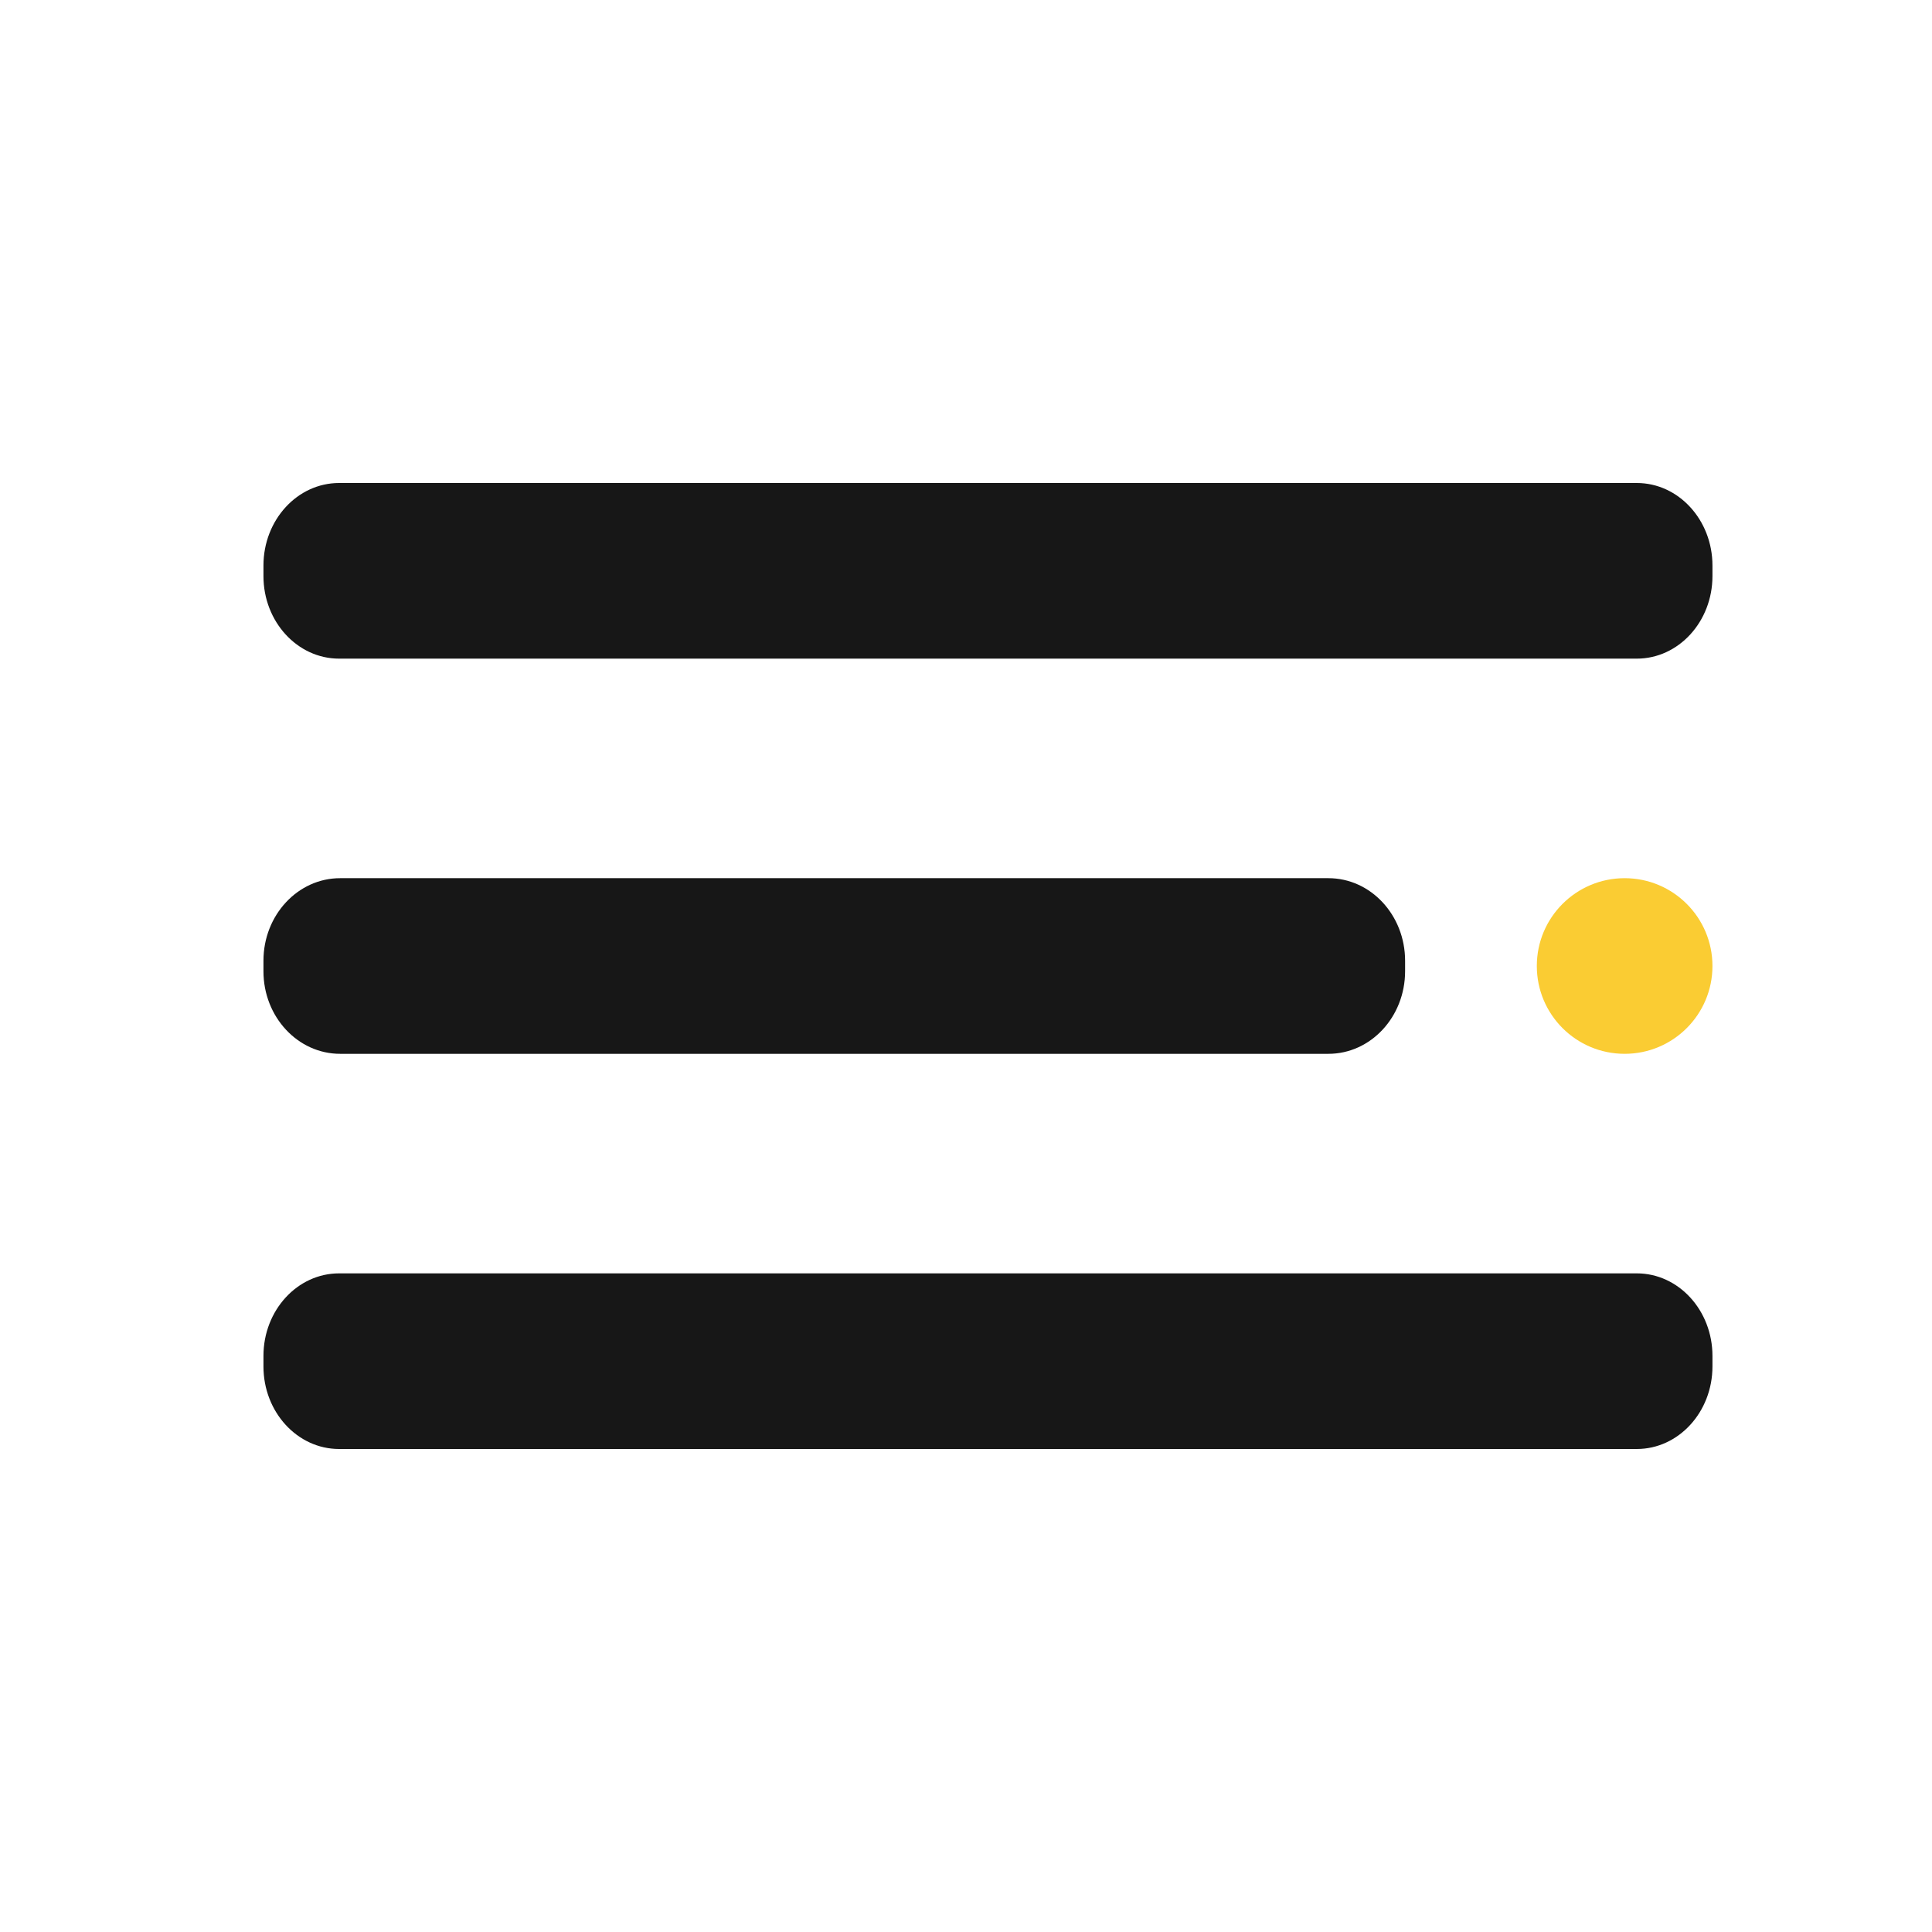 <svg width="44" height="44" viewBox="0 0 44 44" fill="none" xmlns="http://www.w3.org/2000/svg">
<path d="M37 24C38.105 24 39 23.105 39 22C39 20.895 38.105 20 37 20C35.895 20 35 20.895 35 22C35 23.105 35.895 24 37 24Z" fill="#FACC33"/>
<path d="M30.254 20H7.746C6.782 20 6 20.842 6 21.88V22.12C6 23.158 6.782 24 7.746 24H30.254C31.218 24 32 23.158 32 22.12V21.88C32 20.842 31.218 20 30.254 20Z" fill="#171717"/>
<path d="M37.277 29H7.723C6.772 29 6 29.842 6 30.88V31.12C6 32.158 6.772 33 7.723 33H37.277C38.228 33 39 32.158 39 31.12V30.88C39 29.842 38.228 29 37.277 29Z" fill="#171717"/>
<path d="M37.277 11H7.723C6.772 11 6 11.842 6 12.88V13.12C6 14.158 6.772 15 7.723 15H37.277C38.228 15 39 14.158 39 13.12V12.88C39 11.842 38.228 11 37.277 11Z" fill="#171717"/>
</svg>
